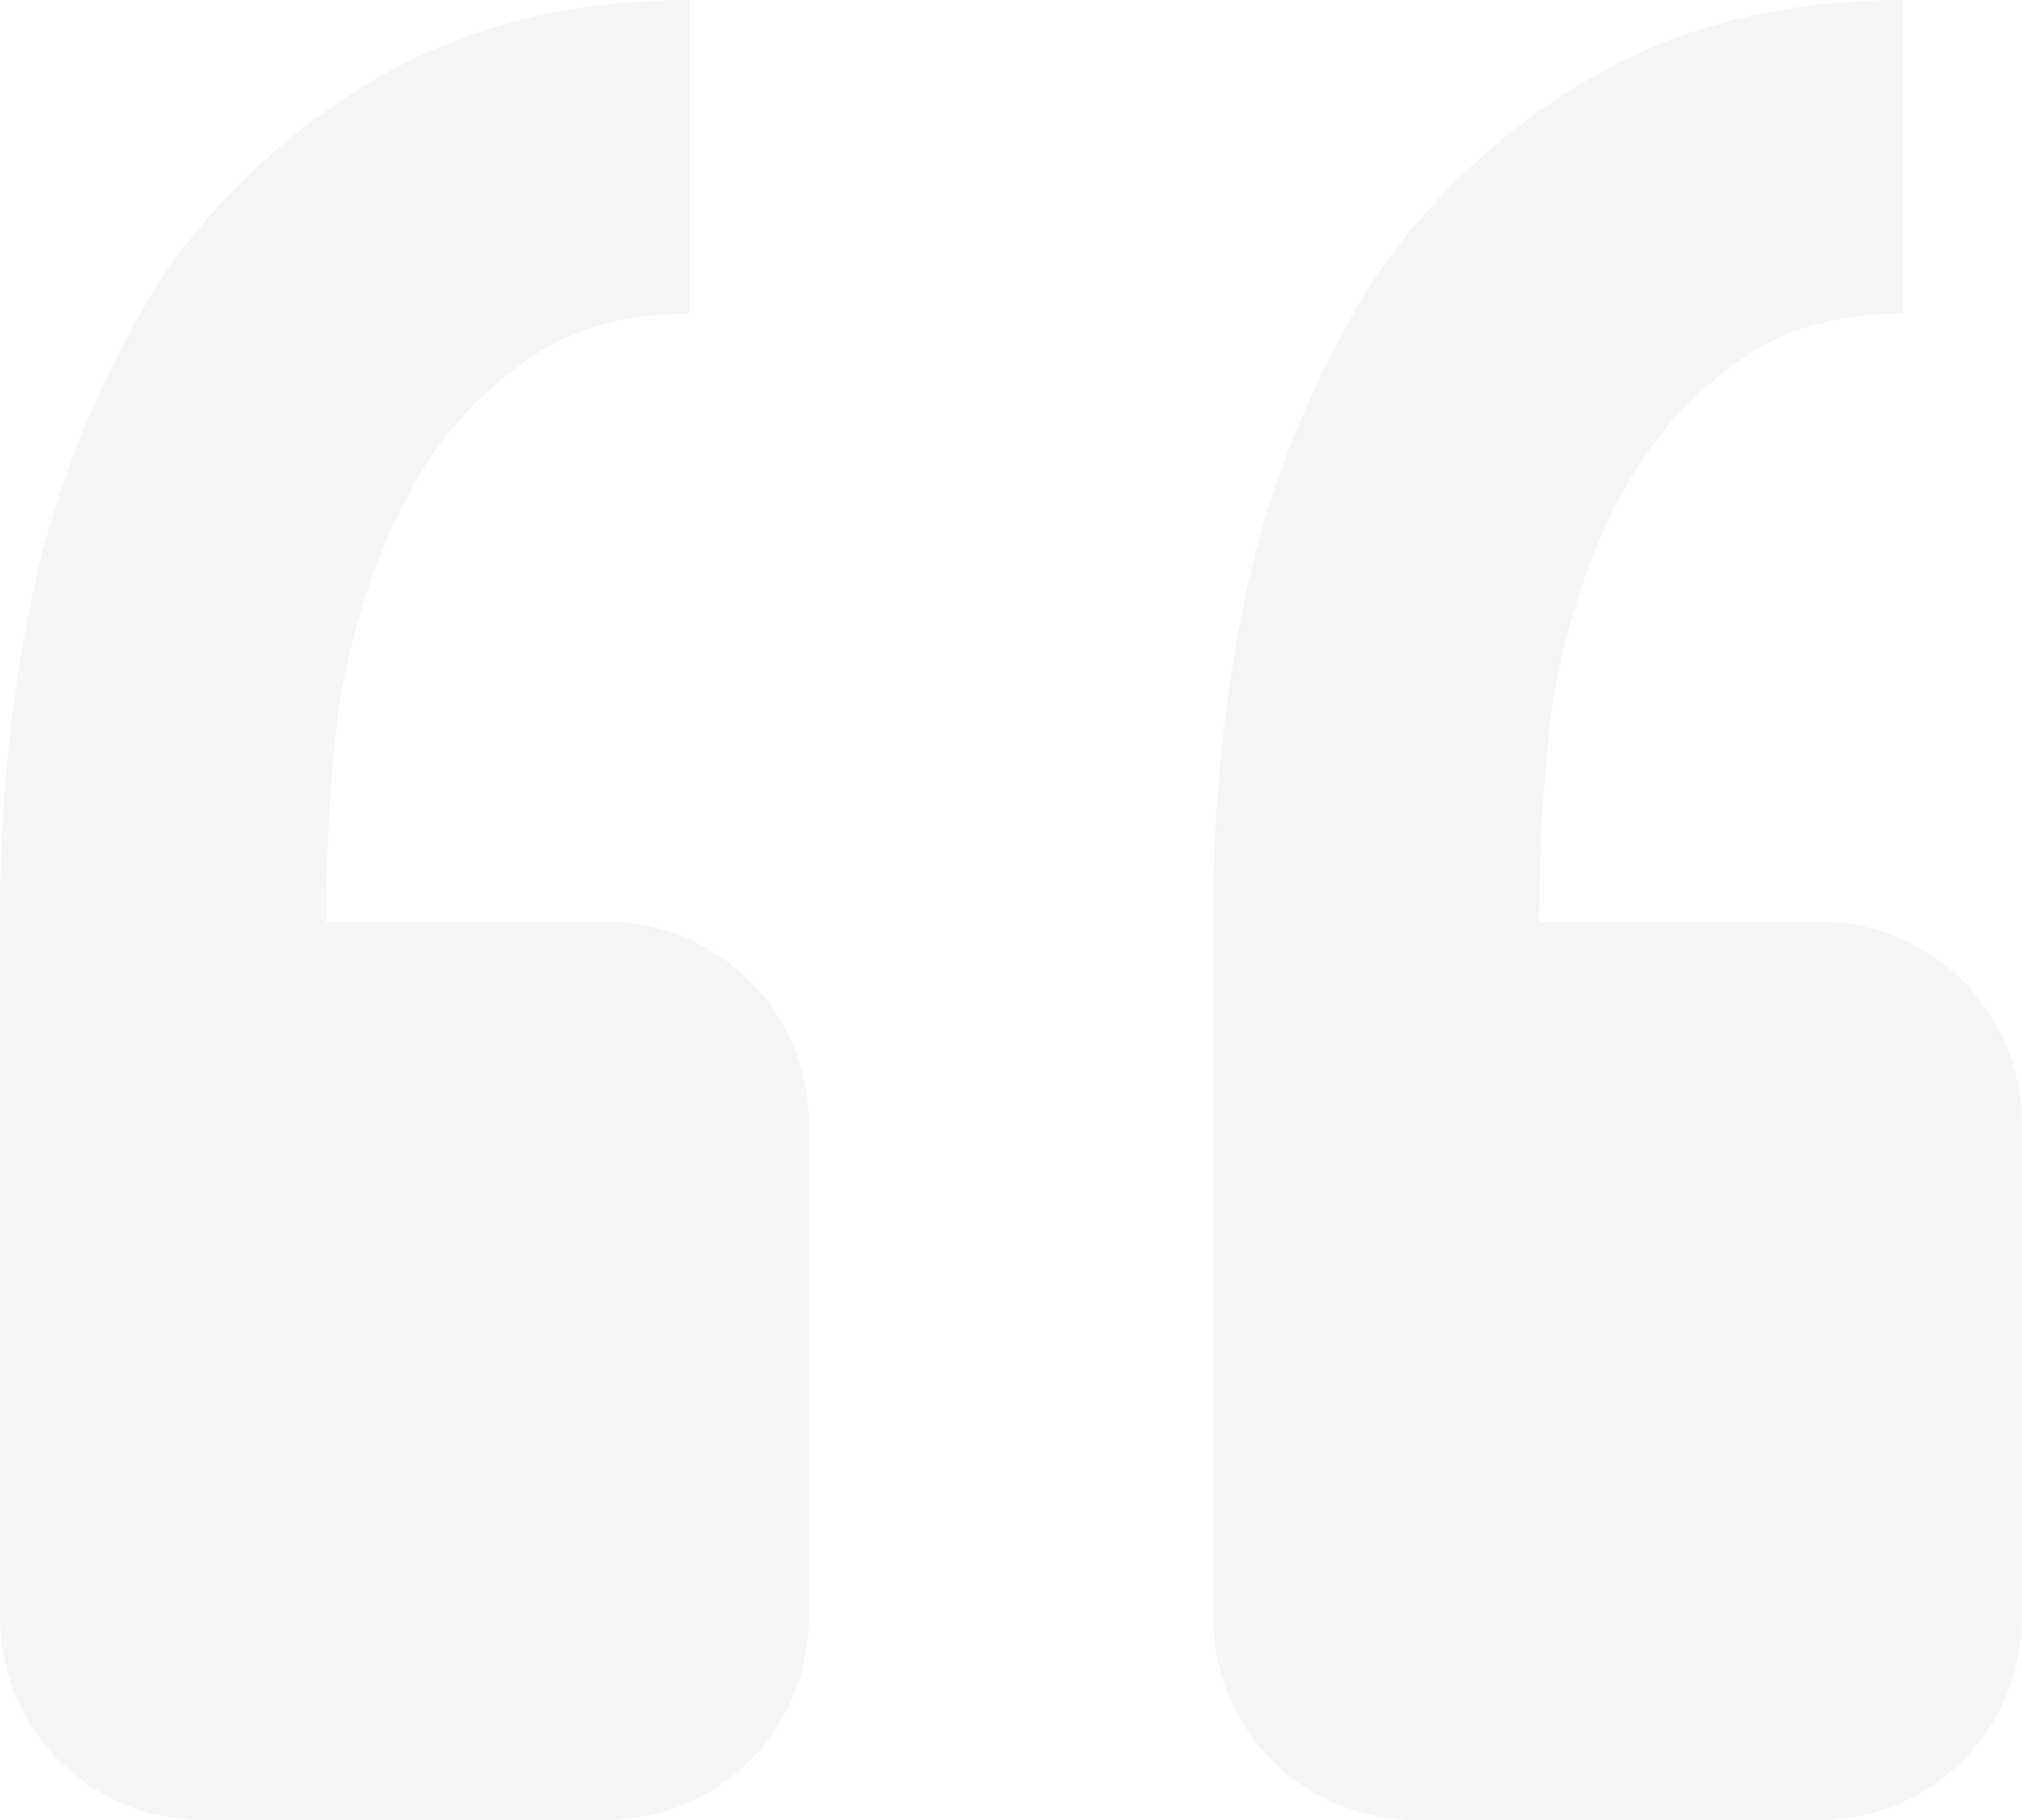 <svg width="360" height="324" viewBox="0 0 360 324" fill="none" xmlns="http://www.w3.org/2000/svg">
<path d="M324.007 324C333.554 324 342.711 320.207 349.462 313.456C356.214 306.705 360.007 297.548 360.007 288V200.088C360.007 190.54 356.214 181.383 349.462 174.632C342.711 167.881 333.554 164.088 324.007 164.088H274.039C274.039 151.44 274.783 138.792 276.271 126.144C278.503 112.752 282.223 100.848 287.431 90.432C292.639 80.016 299.347 71.82 307.555 65.844C315.715 59.148 326.131 55.8 338.803 55.8V0C317.971 0 299.731 4.464 284.083 13.392C268.543 22.207 255.192 34.414 245.023 49.104C234.785 65.273 227.246 83.001 222.703 101.592C218.108 122.103 215.862 143.07 216.007 164.088V288C216.007 297.548 219.799 306.705 226.551 313.456C233.302 320.207 242.459 324 252.007 324H324.007ZM108.007 324C117.554 324 126.711 320.207 133.462 313.456C140.214 306.705 144.007 297.548 144.007 288V200.088C144.007 190.54 140.214 181.383 133.462 174.632C126.711 167.881 117.554 164.088 108.007 164.088H58.039C58.039 151.44 58.783 138.792 60.271 126.144C62.527 112.752 66.247 100.848 71.431 90.432C76.639 80.016 83.347 71.82 91.555 65.844C99.715 59.148 110.131 55.8 122.803 55.8V0C101.971 0 83.731 4.464 68.083 13.392C52.543 22.207 39.192 34.414 29.023 49.104C18.785 65.273 11.246 83.001 6.703 101.592C2.108 122.103 -0.138 143.07 0.007 164.088V288C0.007 297.548 3.799 306.705 10.551 313.456C17.302 320.207 26.459 324 36.007 324H108.007Z" fill="black" fill-opacity="0.04" style="fill:black;fill-opacity:0.04;"/>
</svg>
